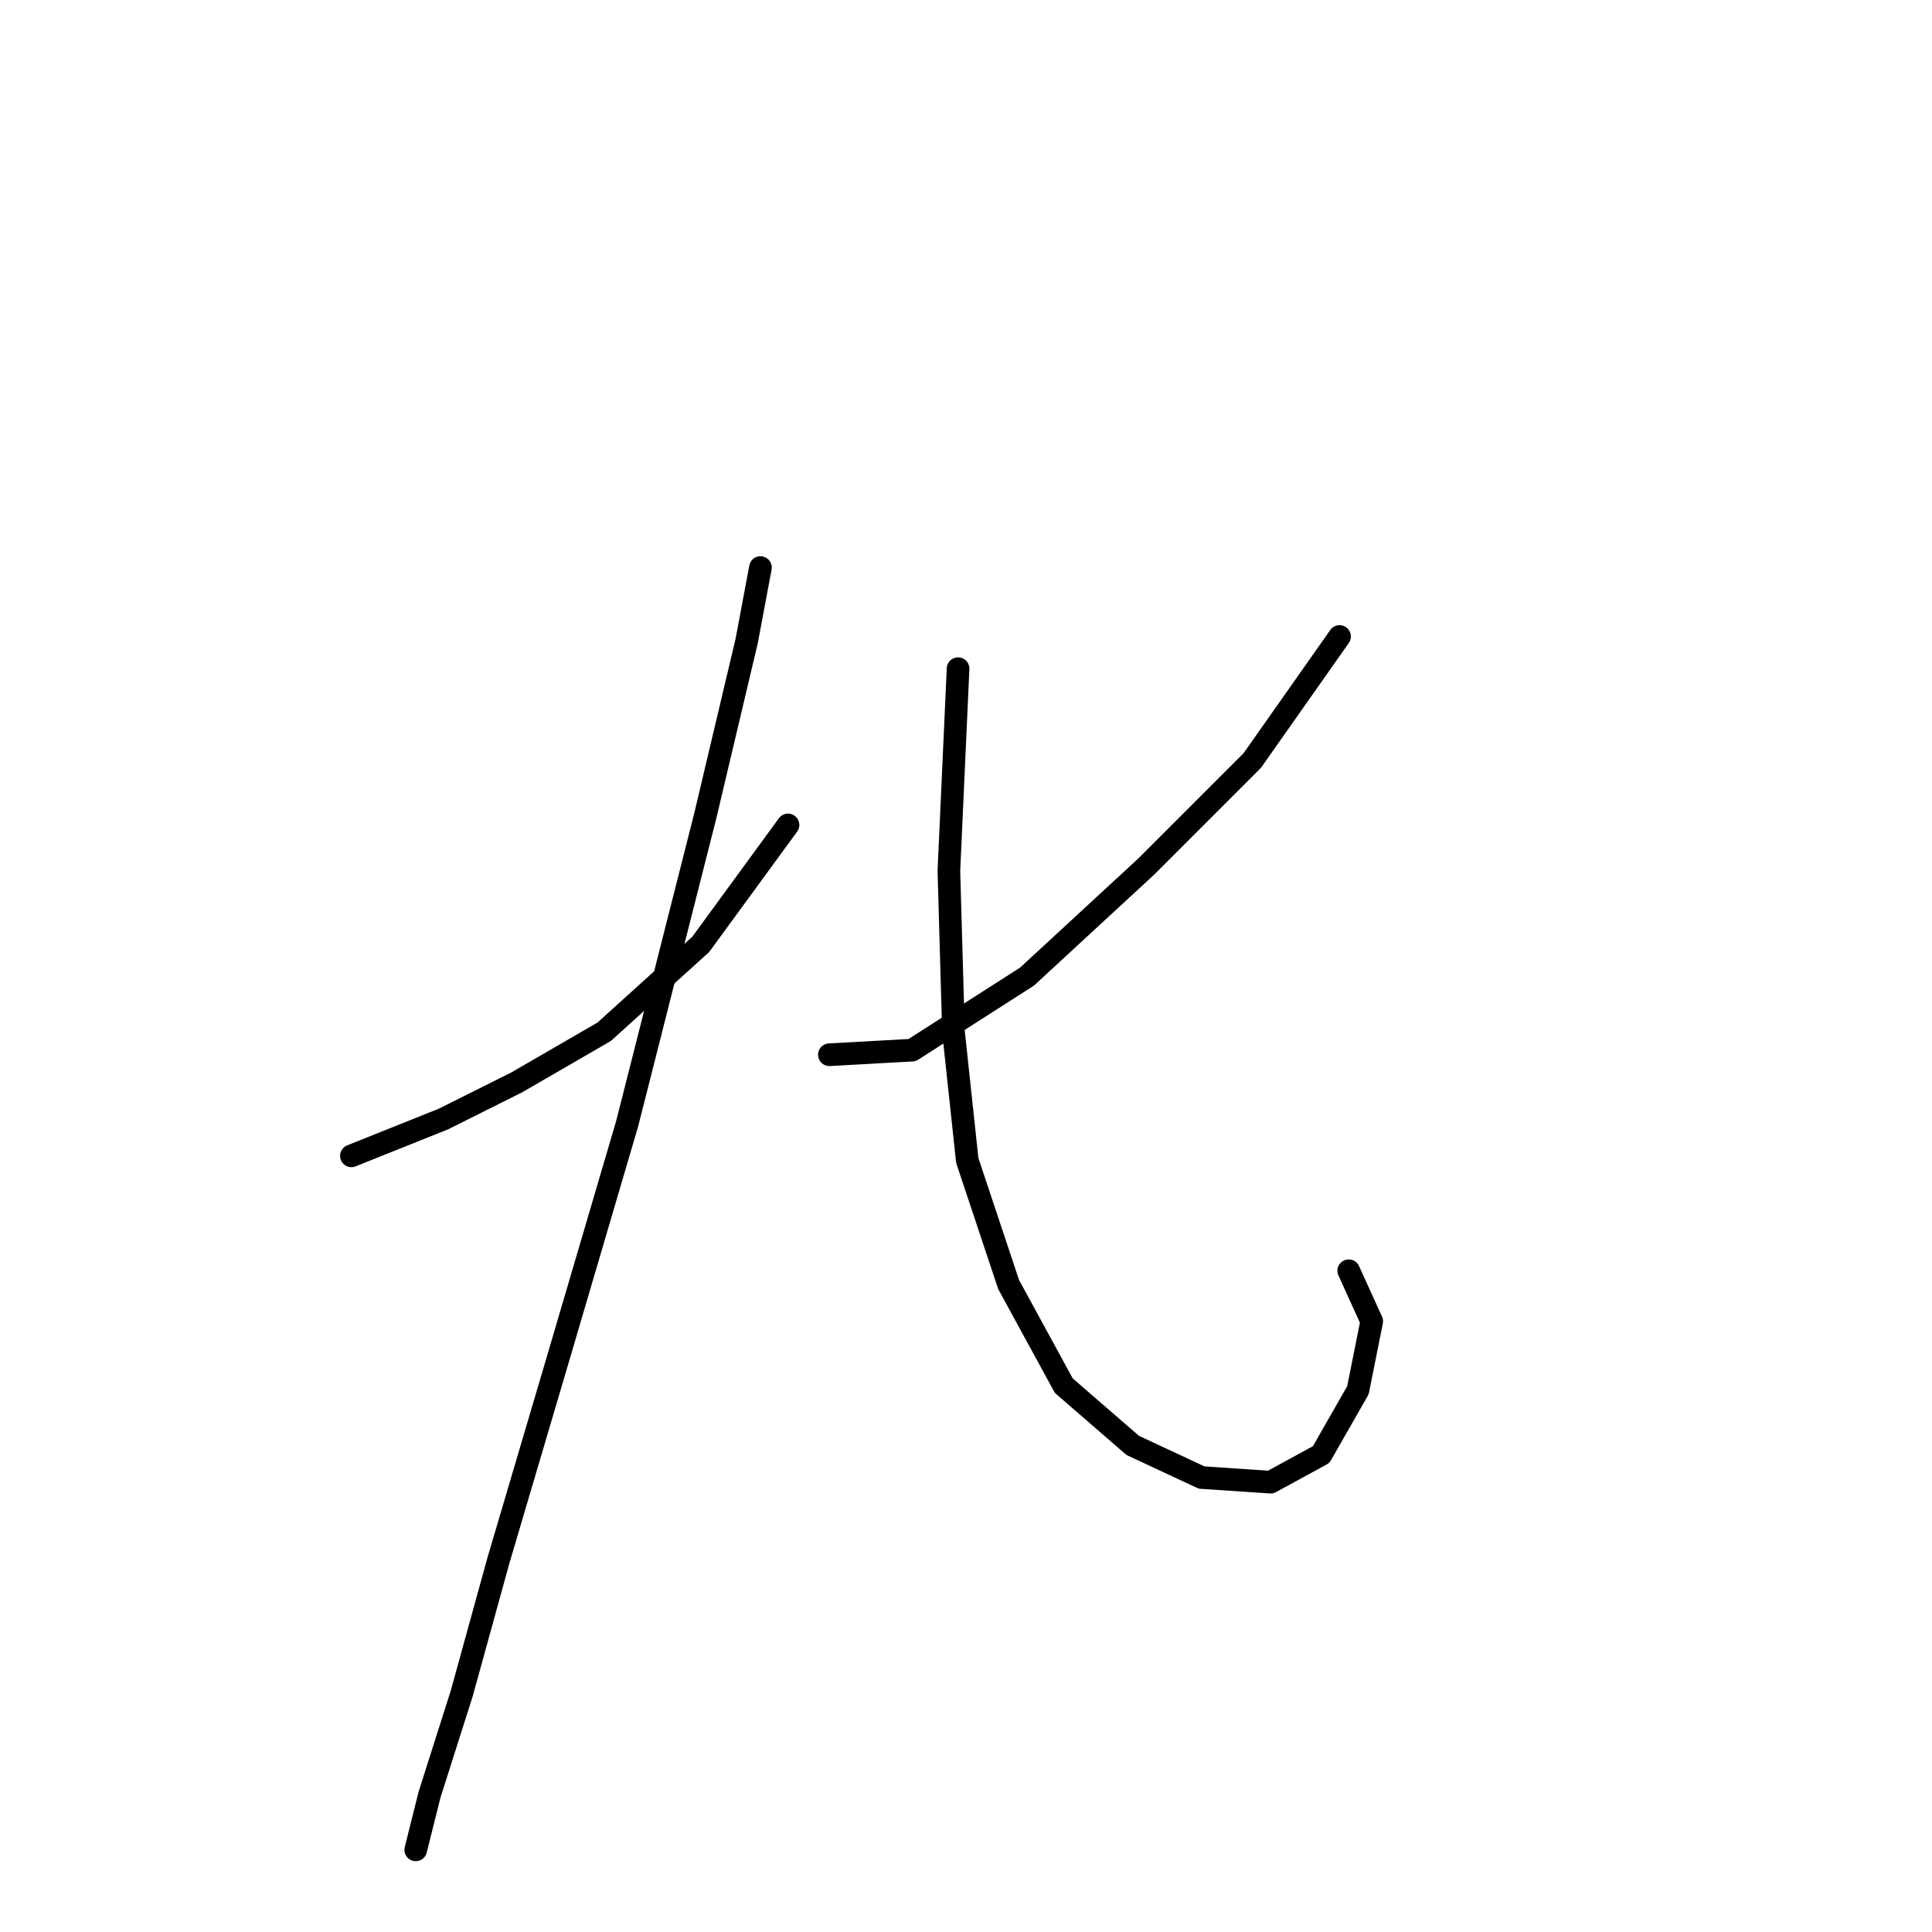 <?xml version="1.0" standalone="no"?>
    <svg width="256" height="256" xmlns="http://www.w3.org/2000/svg" version="1.1">
    <polyline stroke="black" stroke-width="3" stroke-linecap="round" fill="transparent" stroke-linejoin="round" points="46.562 153.156 58.742 148.284 68.486 143.412 80.057 136.713 92.846 125.142 104.417 109.308 104.417 109.308 " />
        <polyline stroke="black" stroke-width="3" stroke-linecap="round" fill="transparent" stroke-linejoin="round" points="100.763 75.204 98.936 84.948 93.455 108.09 83.102 148.893 73.967 179.952 66.05 206.747 61.178 224.408 56.915 237.806 55.088 245.114 55.088 245.114 " />
        <polyline stroke="black" stroke-width="3" stroke-linecap="round" fill="transparent" stroke-linejoin="round" points="177.496 84.339 165.926 100.782 151.919 114.789 136.085 129.405 120.86 139.149 109.898 139.758 109.898 139.758 " />
        <polyline stroke="black" stroke-width="3" stroke-linecap="round" fill="transparent" stroke-linejoin="round" points="126.95 88.602 125.732 115.398 126.341 136.713 128.168 153.765 133.649 170.208 140.957 183.605 150.092 191.522 159.227 195.785 168.362 196.394 175.061 192.74 179.932 184.215 181.76 175.08 178.714 168.381 178.714 168.381 " />
        </svg>